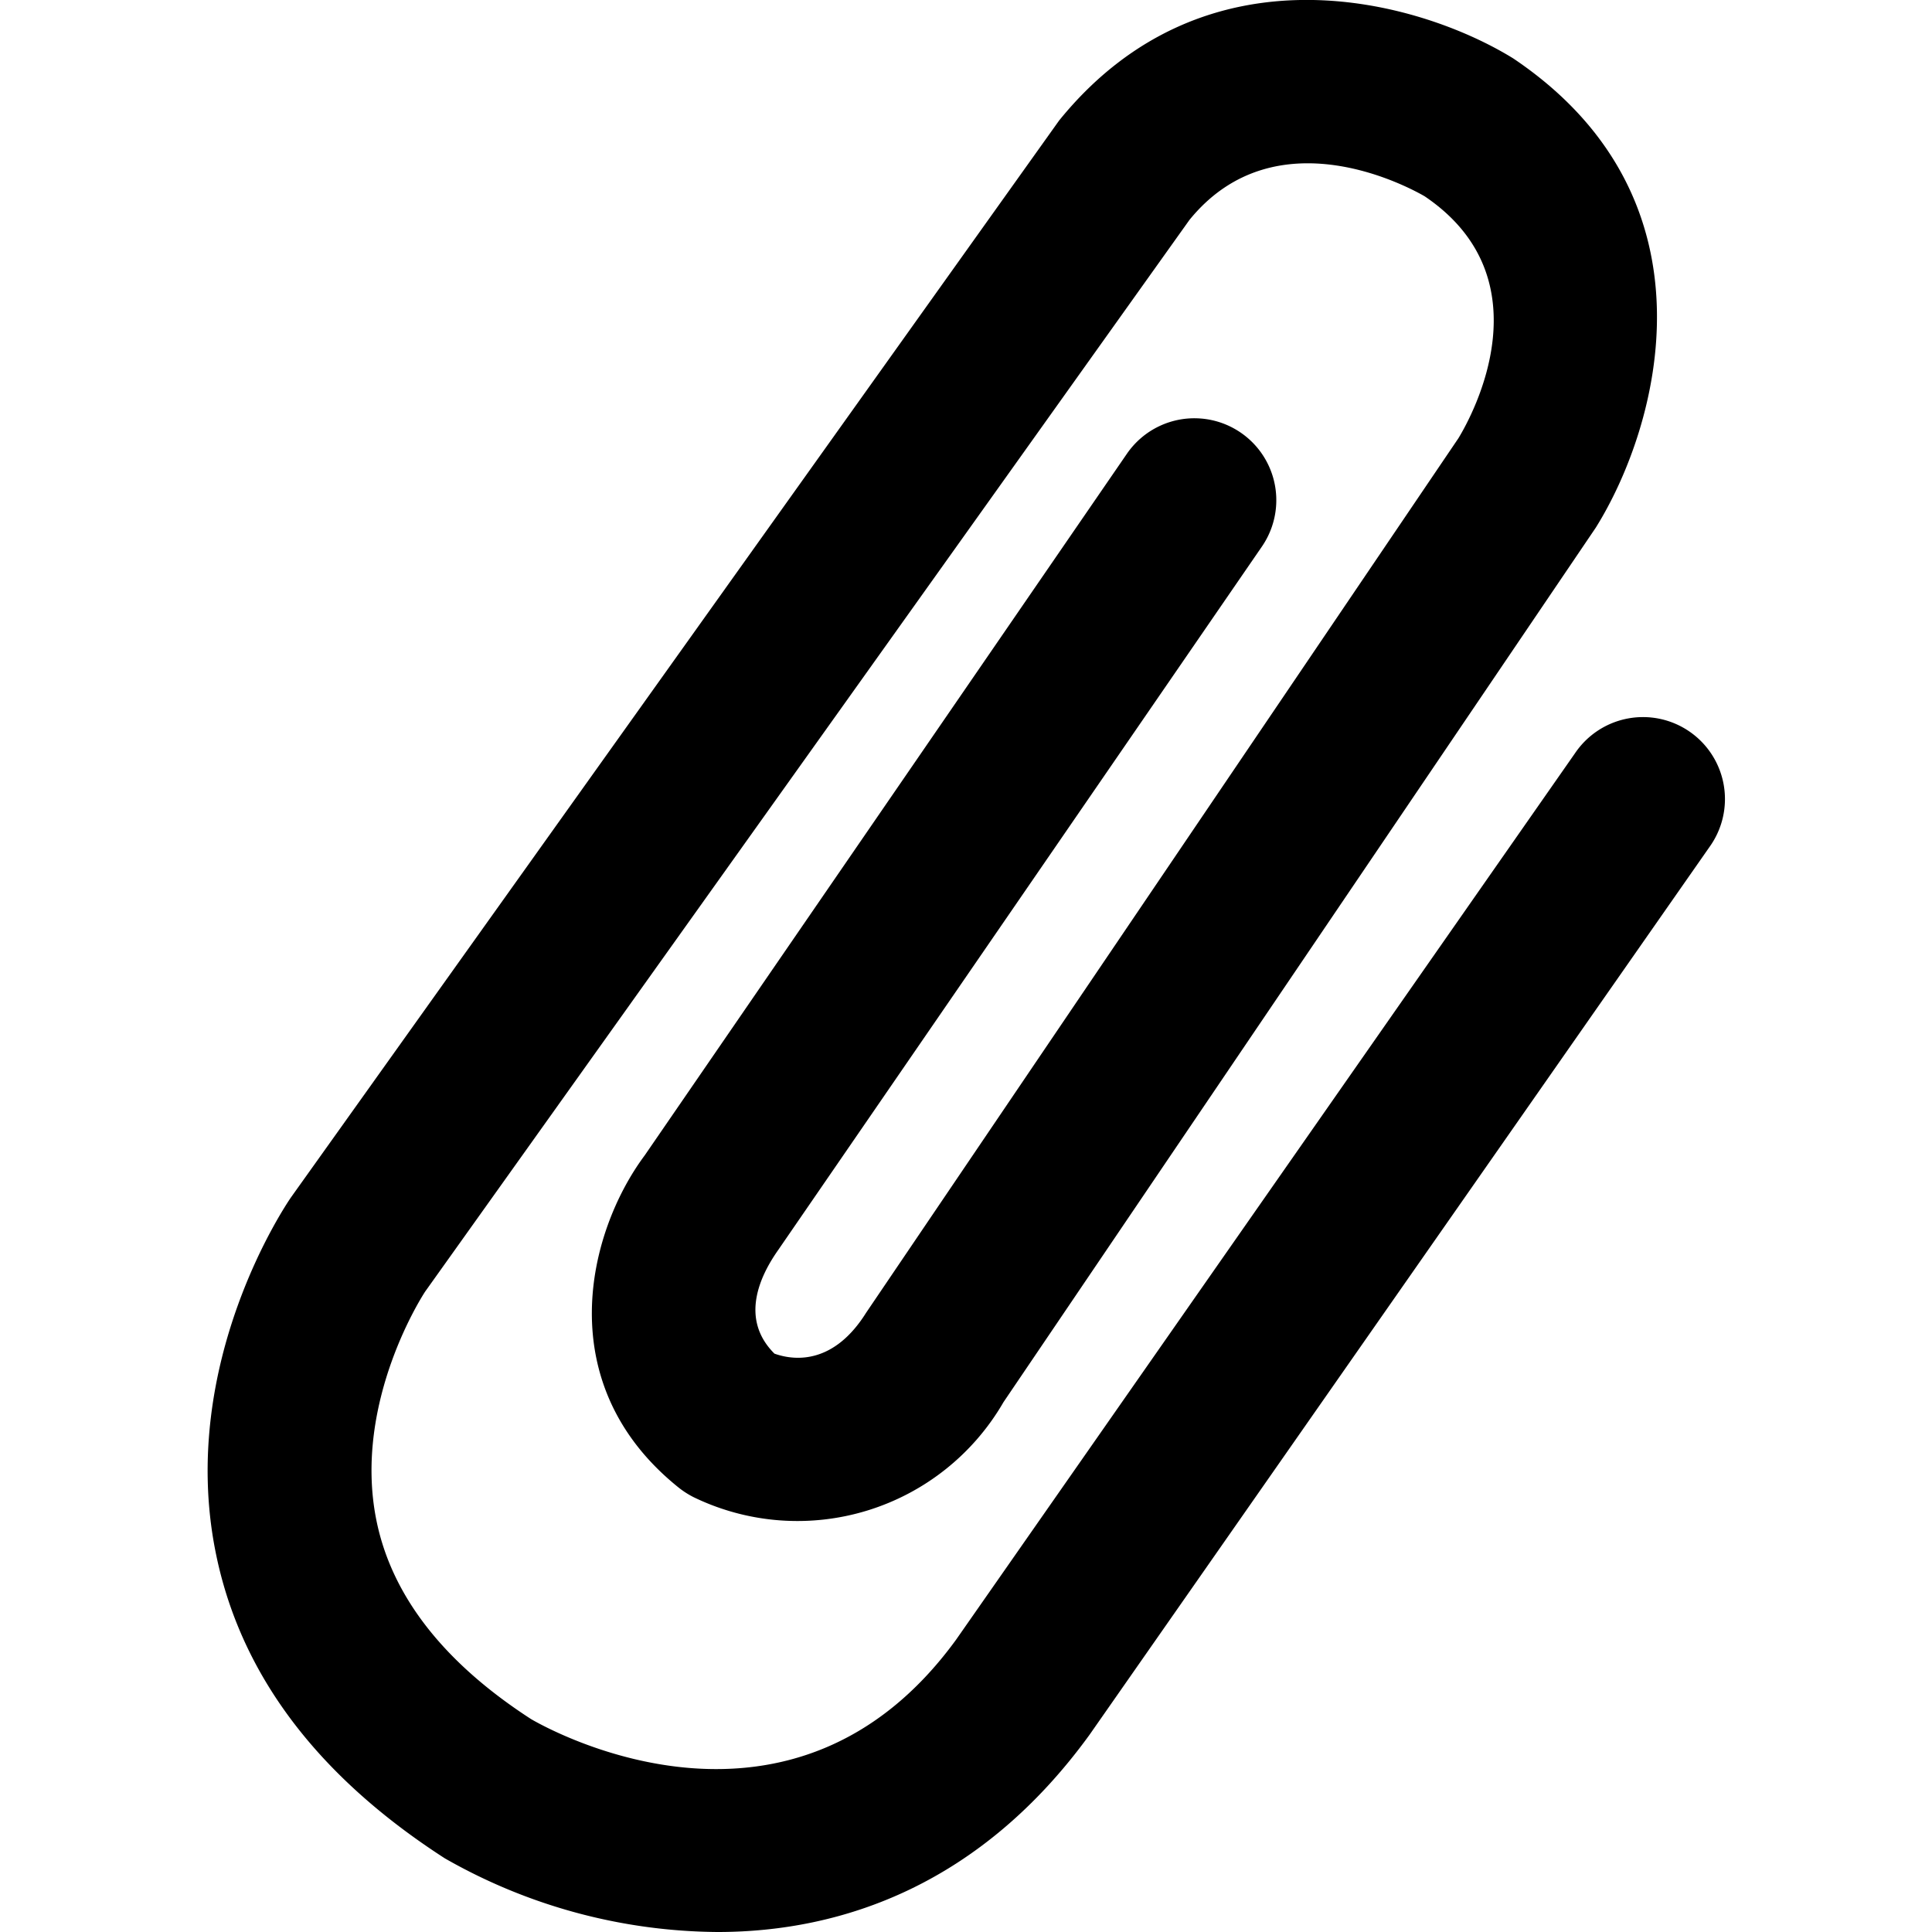<svg xmlns="http://www.w3.org/2000/svg" viewBox="0 0 14 14"><path d="M5.199 14a4.035 4.035 0 0 1-1.976-.534c-.936-.604-1.489-1.349-1.662-2.226-.27-1.364.515-2.516.548-2.564L7.675.873C8.74-.44 10.291.007 10.965.423c1.522 1.023 1.055 2.67.599 3.4L7.272 10.16a1.725 1.725 0 0 1-2.244.69.637.637 0 0 1-.106-.067c-.94-.75-.665-1.854-.25-2.411l3.494-5.084a.593.593 0 1 1 .978.673l-3.507 5.1c-.127.181-.28.494-.025.748.16.057.436.068.664-.296l4.292-6.337c.104-.17.641-1.156-.245-1.754-.087-.05-1.073-.605-1.704.172L3.081 9.359s-.529.795-.353 1.66c.111.546.488 1.029 1.12 1.438.171.1 1.905 1.04 3.08-.575l4.486-6.425a.594.594 0 1 1 .974.68l-4.493 6.434C7.11 13.653 6.108 14 5.2 14z"/></svg>